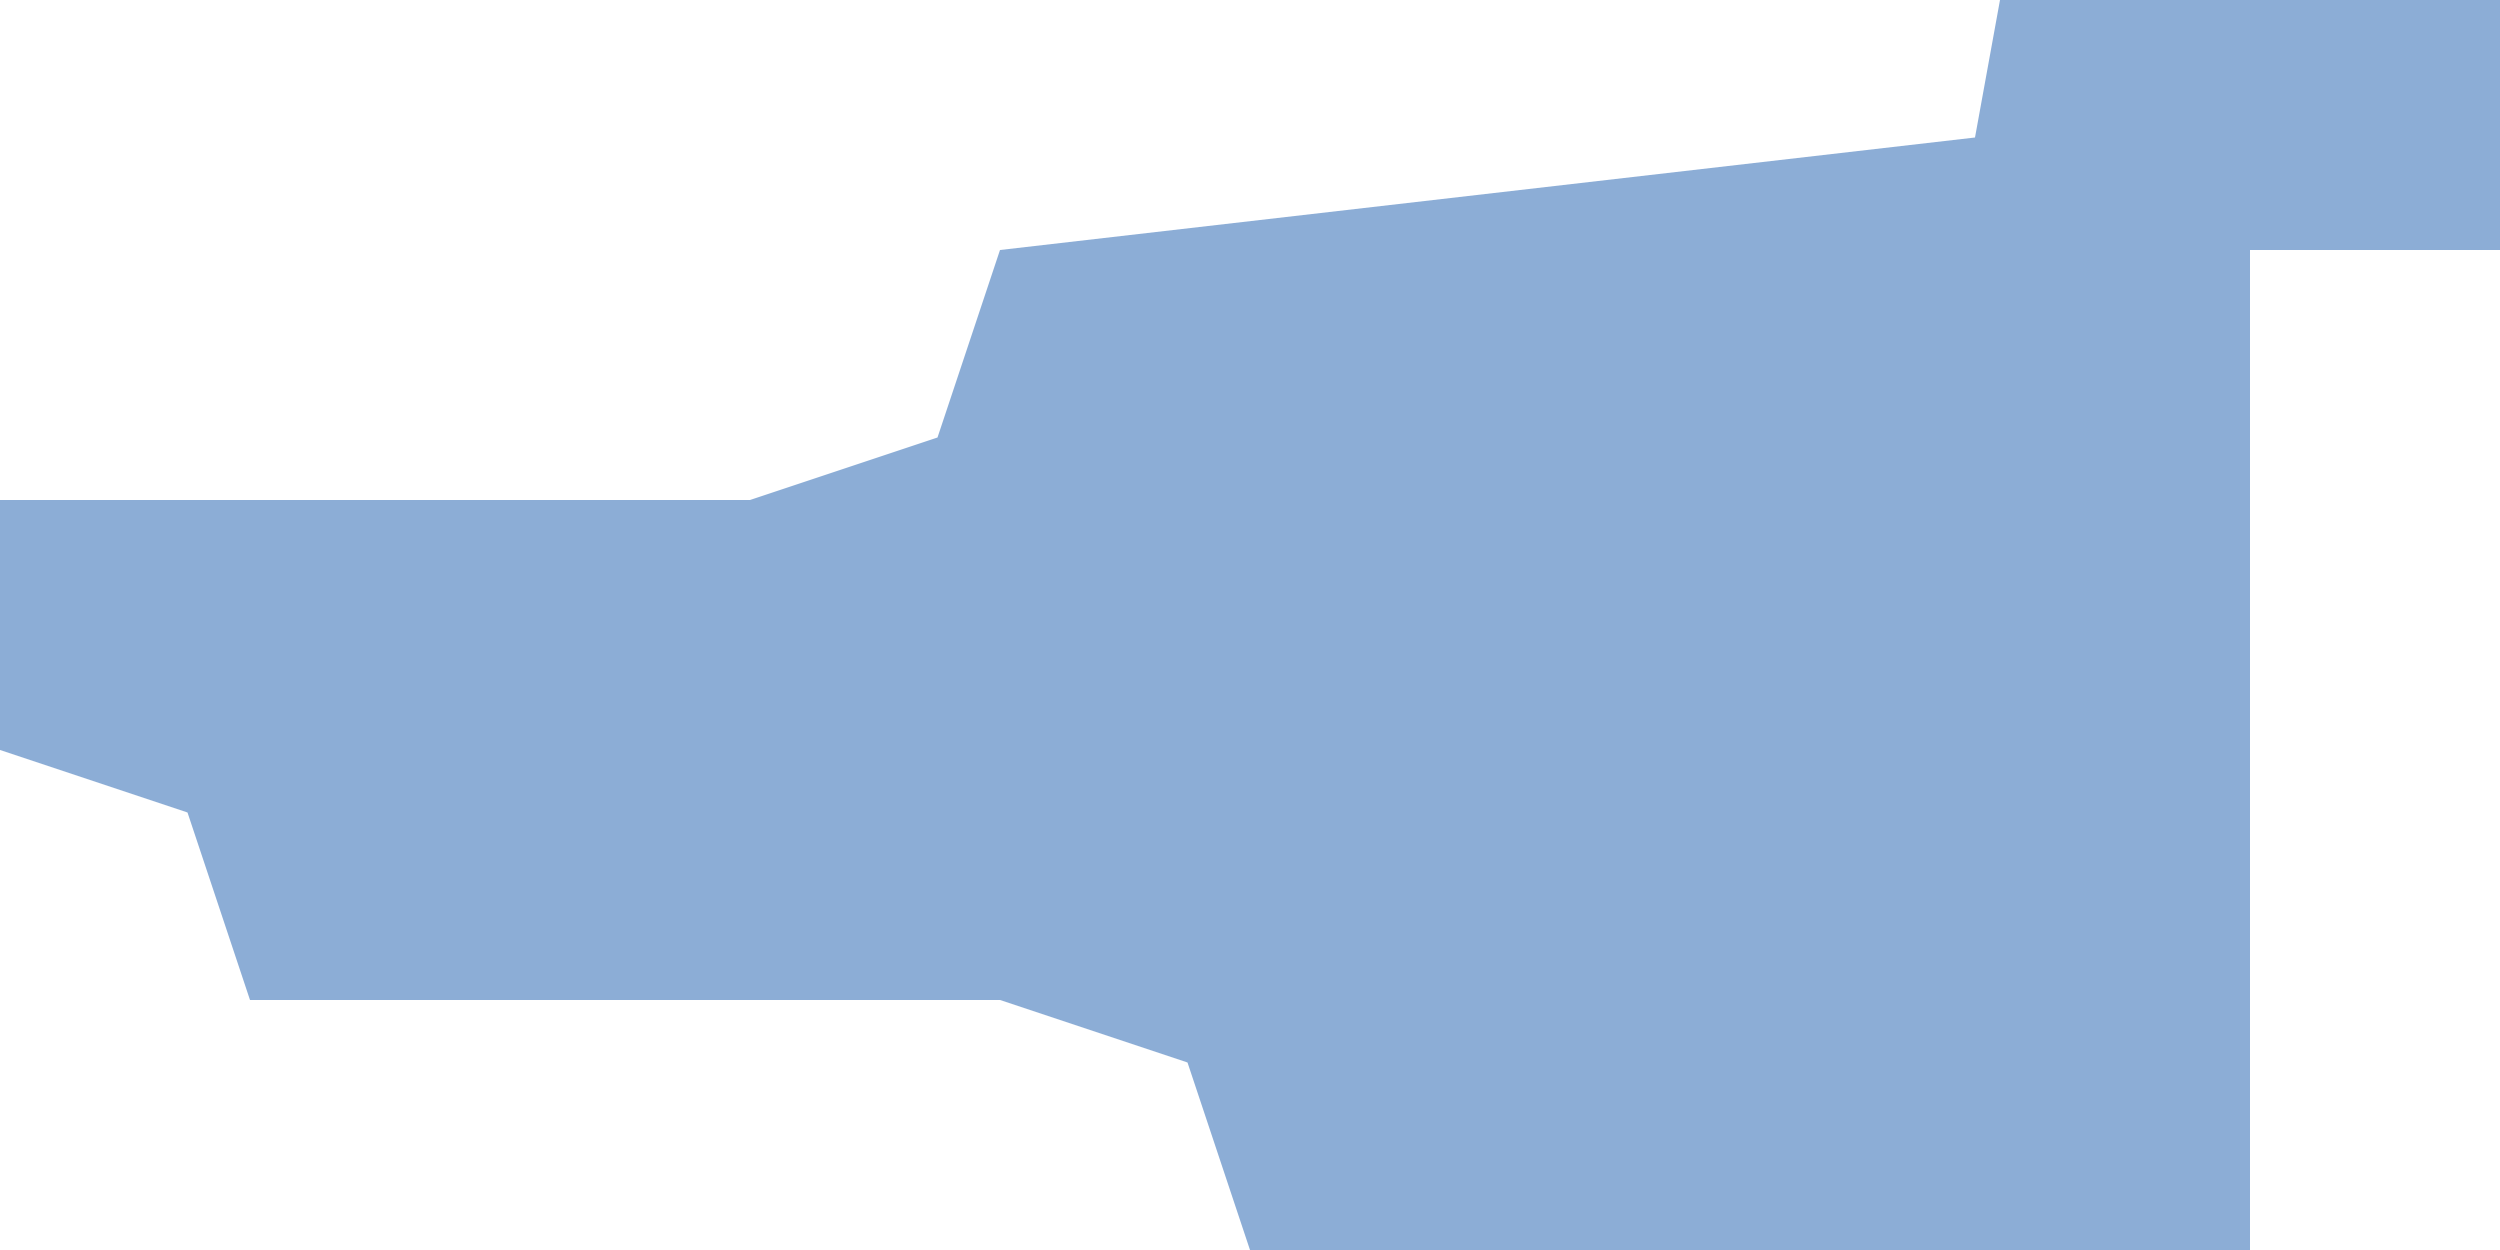 <?xml version="1.0" encoding="UTF-8" standalone="no"?>
<svg xmlns:xlink="http://www.w3.org/1999/xlink" height="5.0px" width="10.0px" xmlns="http://www.w3.org/2000/svg">
  <g transform="matrix(1.0, 0.0, 0.0, 1.0, 0.0, 0.0)">
    <path d="M9.0 0.0 L10.0 0.0 10.0 1.0 9.0 1.0 9.0 2.0 9.0 3.0 9.0 4.0 9.0 5.0 8.0 5.0 7.0 5.0 6.0 5.0 5.0 5.0 4.75 4.25 4.0 4.0 3.0 4.0 2.0 4.0 1.0 4.0 0.75 3.25 0.0 3.0 0.0 2.0 1.0 2.0 2.0 2.0 3.0 2.0 3.75 1.75 4.0 1.0 7.9 0.55 8.0 0.0 9.0 0.0" fill="#8cadd6" fill-rule="evenodd" stroke="none"/>
  </g>
</svg>
